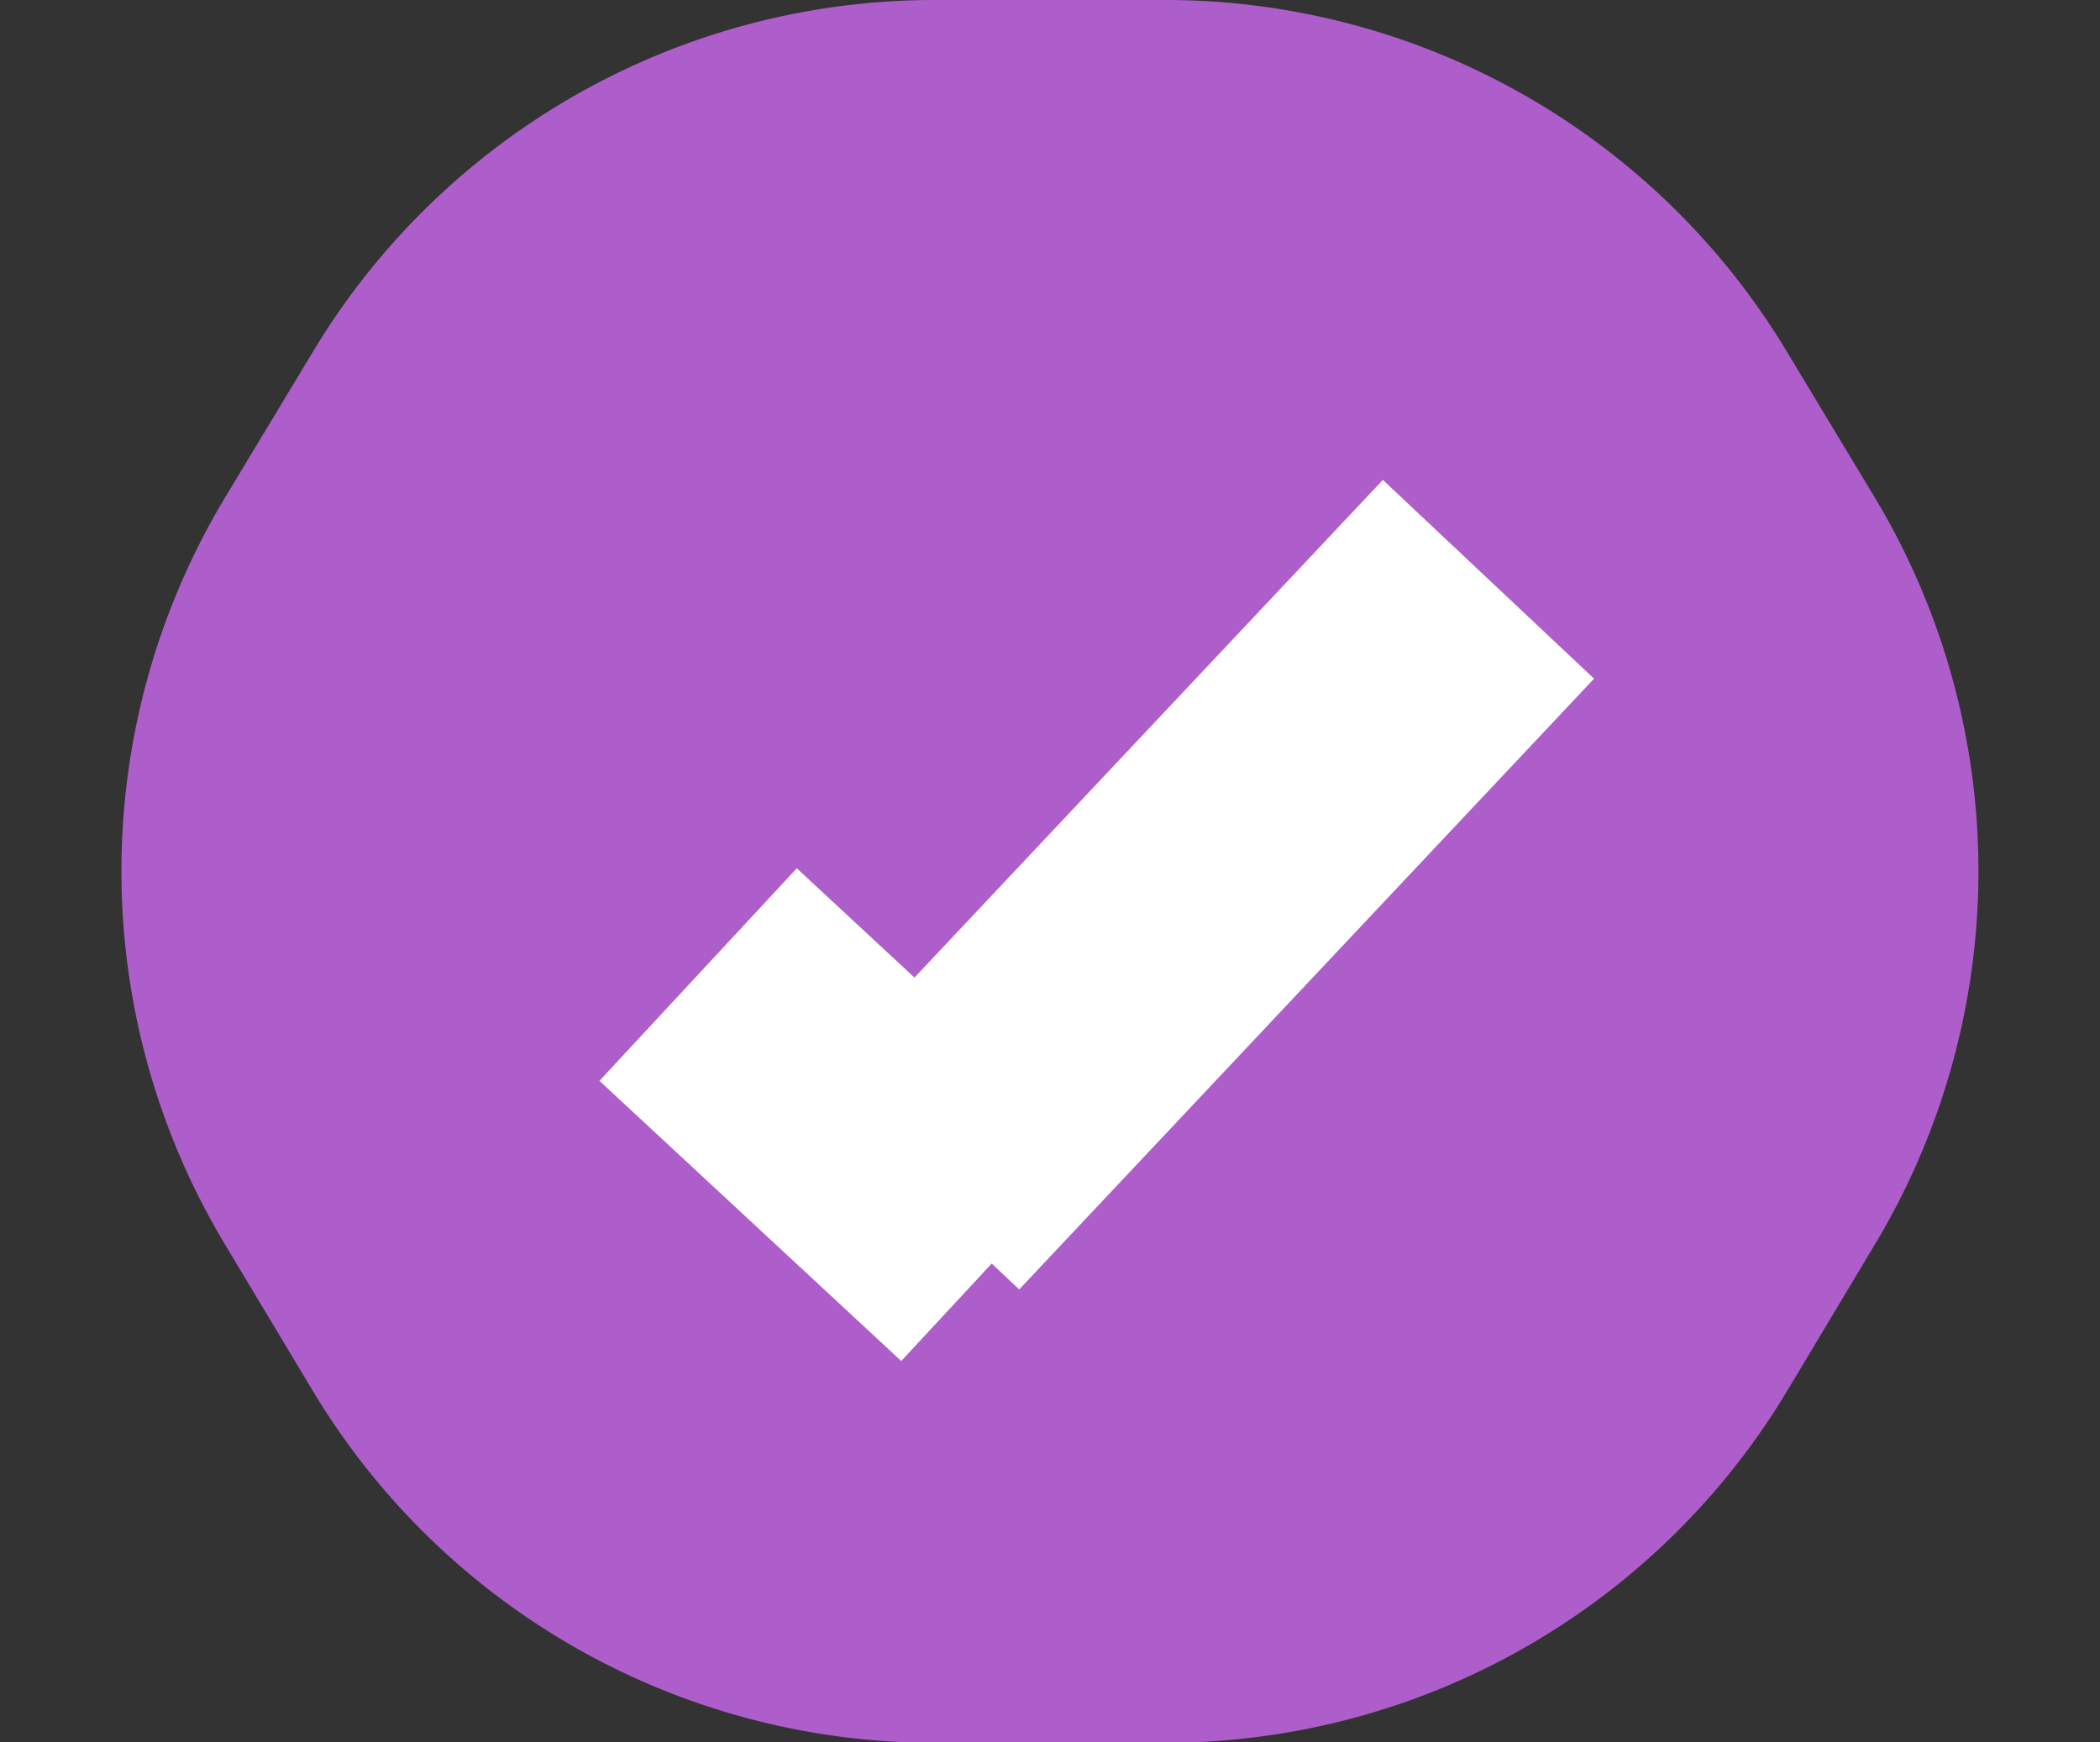 <svg xmlns="http://www.w3.org/2000/svg" width="14.481" height="12.015" viewBox="0 0 14.481 12.015">
  <rect x="0" y="0" width="14.481" height="12.015" fill="#333333" stroke="none"/>
  <g id="Group_57" data-name="Group 57" transform="translate(-1257 -725.75)">
    <path id="Polygon_4" data-name="Polygon 4" d="M8.036,0a5,5,0,0,1,4.282,2.419l.607,1.007a5,5,0,0,1,0,5.162L12.319,9.6a5,5,0,0,1-4.282,2.419H6.445A5,5,0,0,1,2.162,9.6L1.555,8.588a5,5,0,0,1,0-5.162l.607-1.007A5,5,0,0,1,6.445,0Z" transform="translate(1257 725.75)" fill="#ae5ecb"/>
    <g id="Group_28" data-name="Group 28" transform="translate(1261.814 729.745)">
      <line id="Line_2" data-name="Line 2" x2="2.081" y2="1.932" transform="translate(0 2.726)" fill="none" stroke="#fff" stroke-width="2"/>
      <line id="Line_3" data-name="Line 3" y1="4.212" x2="3.964" transform="translate(1.486 0)" fill="none" stroke="#fff" stroke-width="2"/>
    </g>
  </g>
</svg>
